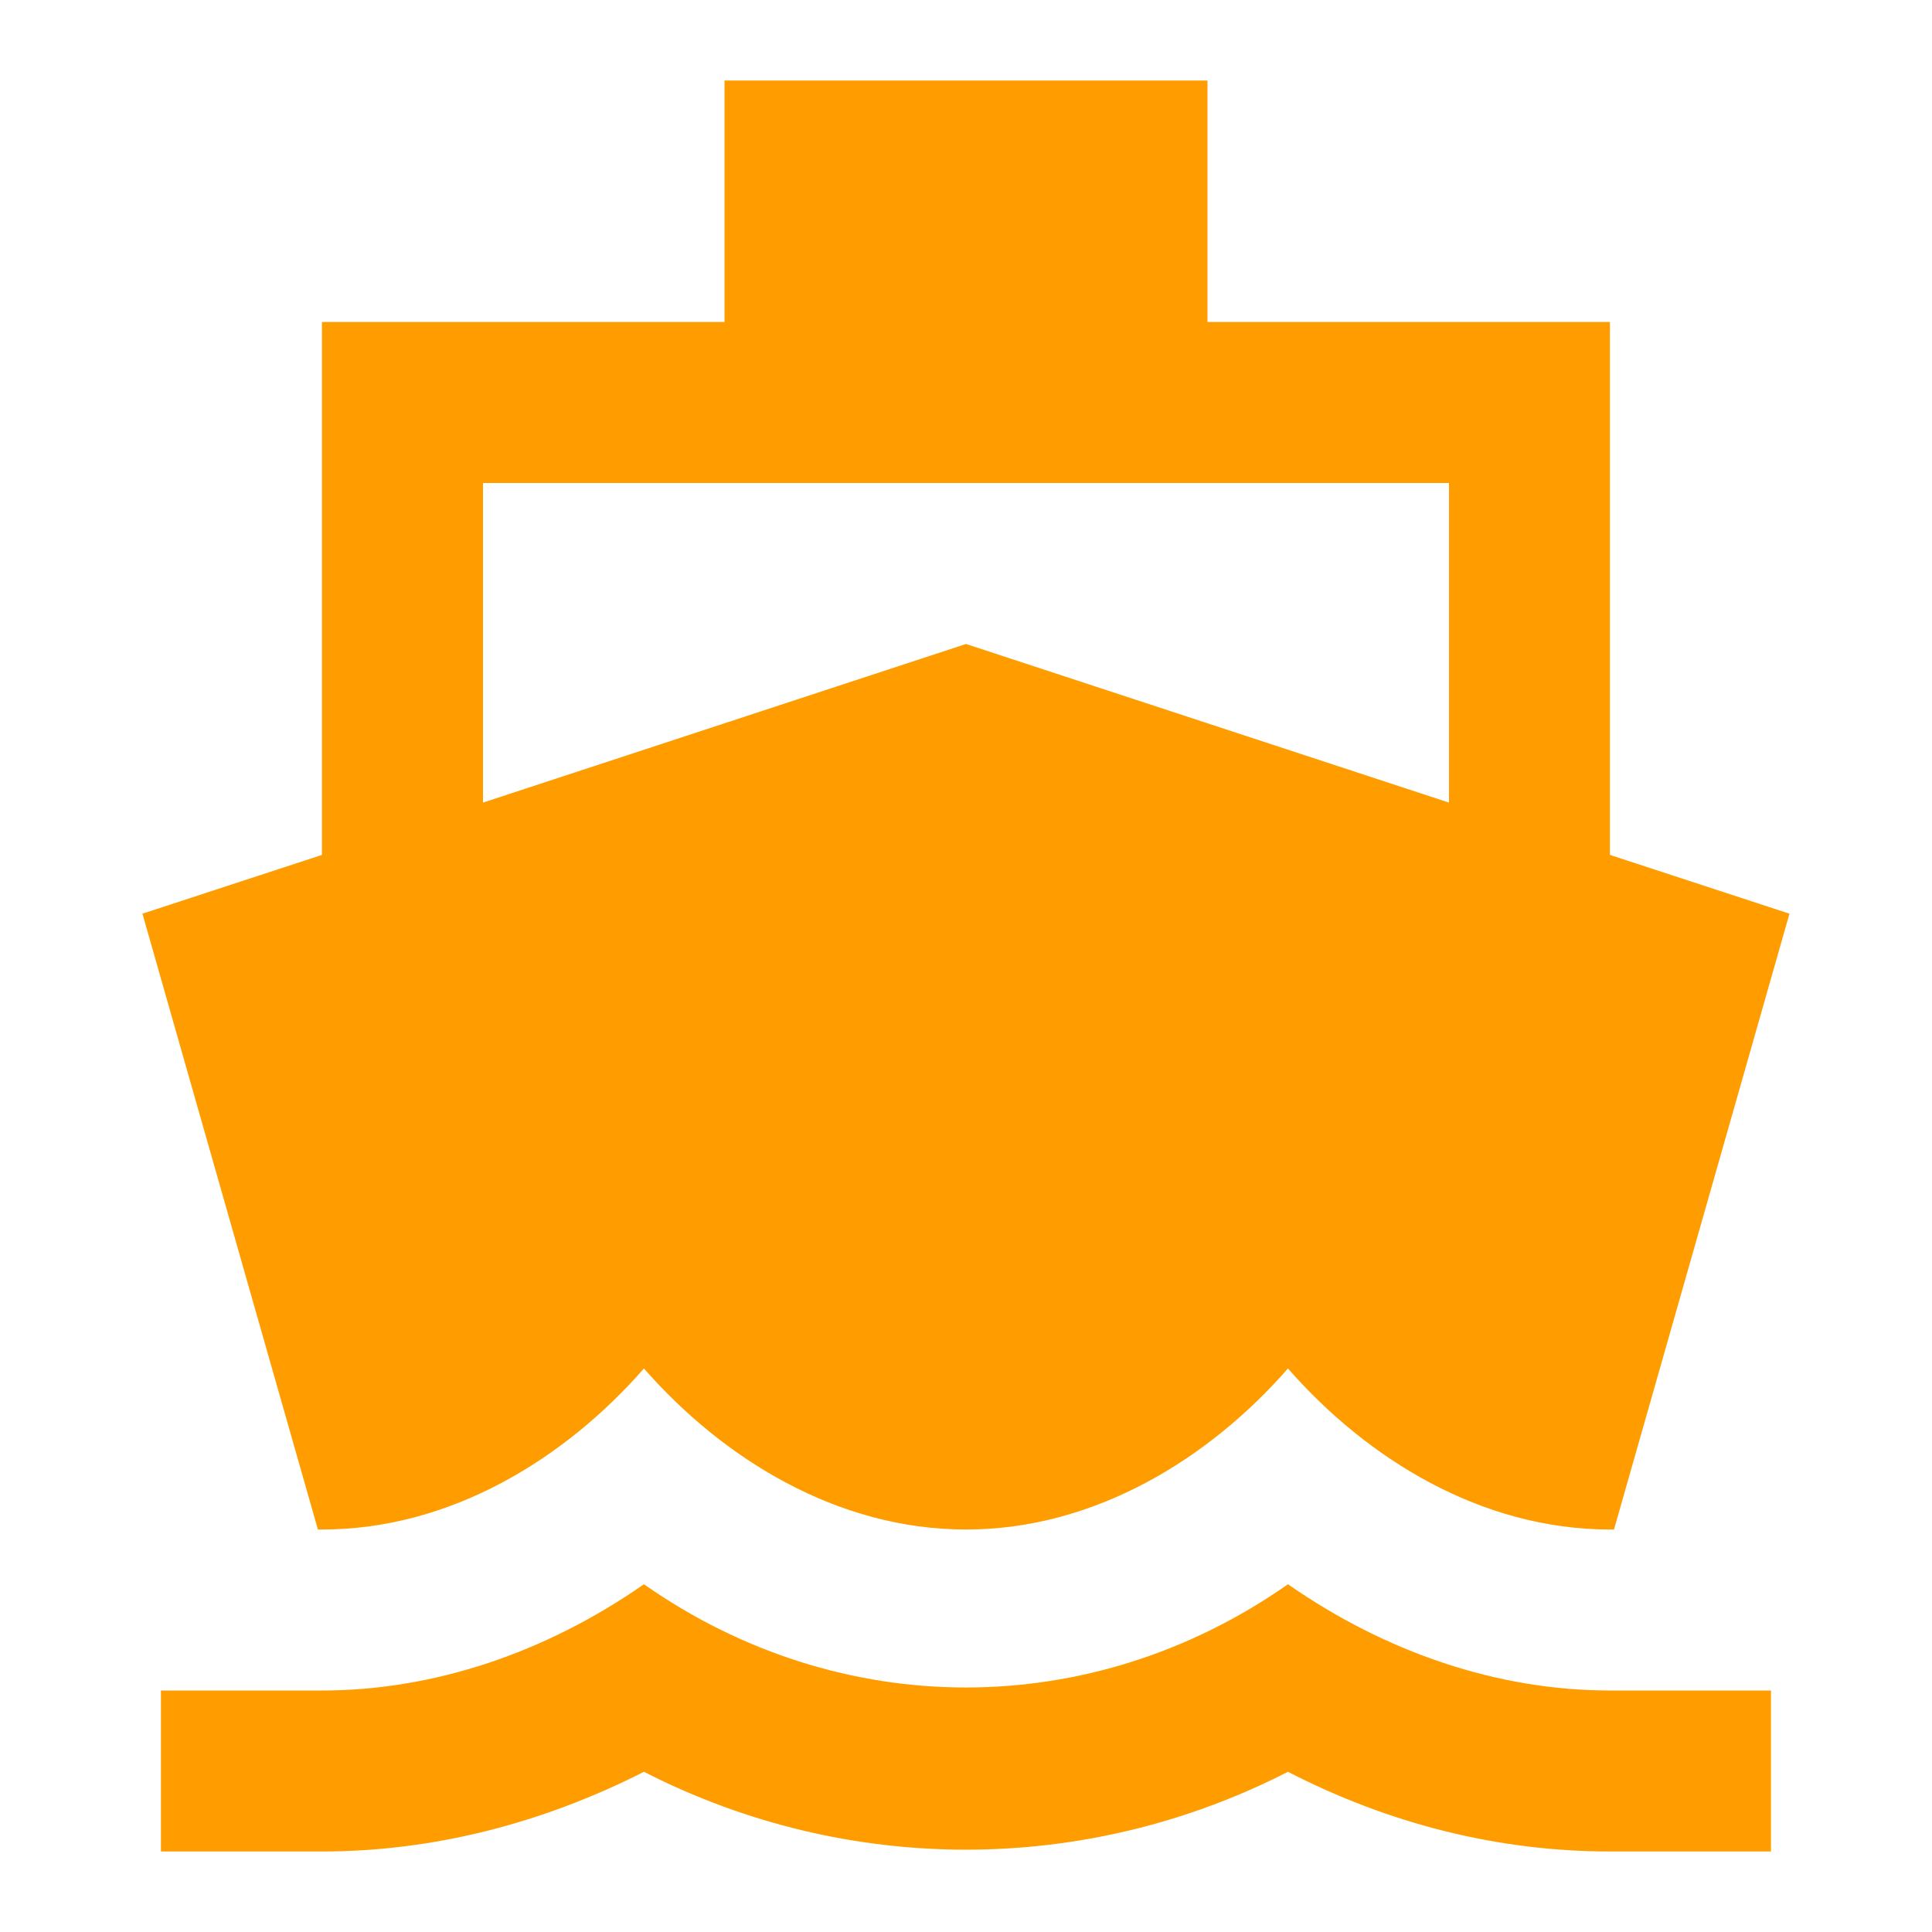 <svg width="40" height="40" viewBox="0 0 40 40" fill="none" xmlns="http://www.w3.org/2000/svg" xmlns:xlink="http://www.w3.org/1999/xlink">
	<desc>
			Created with Pixso.
	</desc>
	<defs>
		<clipPath id="clip1211_540">
			<rect id="directions_boat" width="40" height="40" fill="white" fill-opacity="0"/>
		</clipPath>
	</defs>
	<g clip-path="url(#clip1211_540)">
		<path id="Vector" d="M33.332 35C31.016 35 28.699 34.217 26.666 32.8C22.6 35.65 17.398 35.65 13.332 32.8C11.299 34.217 8.982 35 6.666 35L3.332 35L3.332 38.333L6.666 38.333C8.967 38.333 11.232 37.75 13.332 36.683C17.533 38.833 22.467 38.833 26.666 36.683C28.766 37.767 31.033 38.333 33.332 38.333L36.666 38.333L36.666 35L33.332 35ZM6.582 31.667L6.666 31.667C9.332 31.667 11.699 30.2 13.332 28.333C14.967 30.2 17.332 31.667 20 31.667C22.666 31.667 25.033 30.2 26.666 28.333C28.299 30.2 30.666 31.667 33.332 31.667L33.416 31.667L37.049 18.917L33.332 17.7L33.332 6.667L25 6.667L25 1.667L15 1.667L15 6.667L6.666 6.667L6.666 17.7L2.949 18.917L6.582 31.667ZM10 10L30 10L30 16.617L20 13.333L10 16.617L10 10Z" fill="#FF9D00" fill-opacity="1" fill-rule="nonzero"/>
	</g>
</svg>

